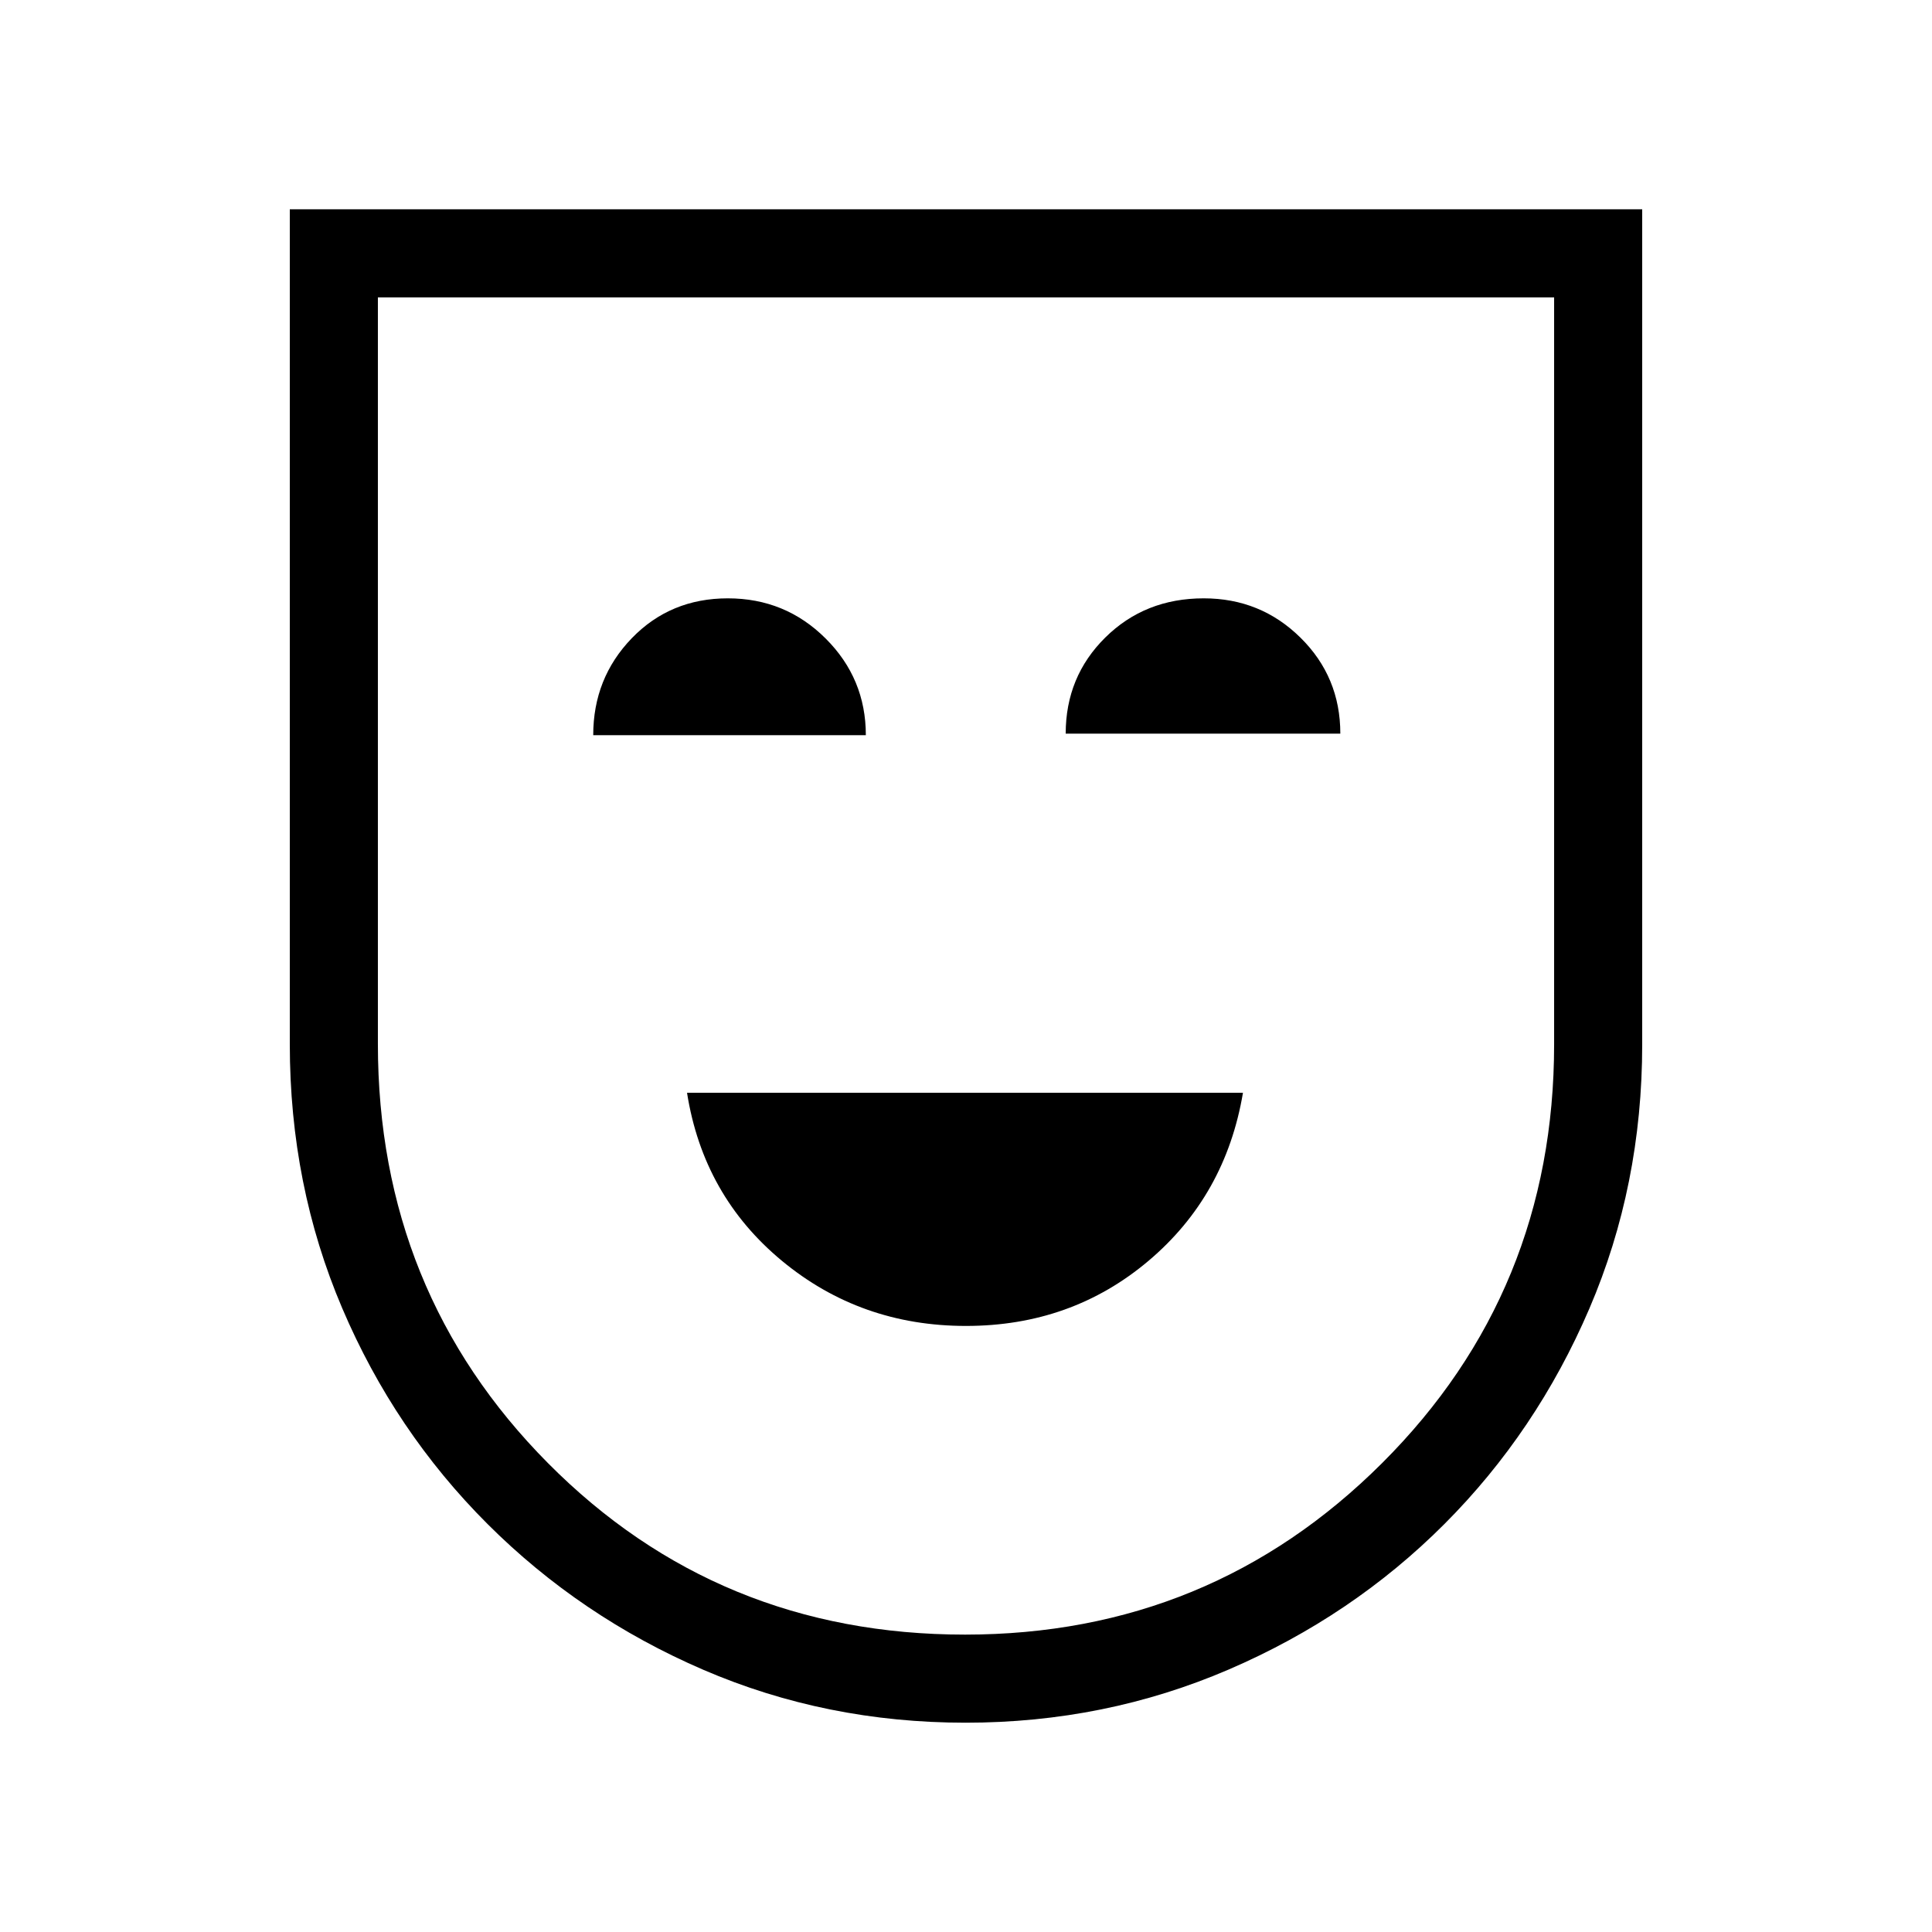 <svg xmlns="http://www.w3.org/2000/svg" height="48" viewBox="0 -960 960 960" width="48"><path d="M480-301.15q52.39 0 90.69-32.35Q609-365.85 617.62-417H341.38q8.08 51.15 47.16 83.5 39.07 32.35 91.46 32.35ZM294.77-594.69h135.46q0-28.16-20.01-48.08-20-19.92-48.57-19.92t-47.73 19.83q-19.15 19.84-19.15 48.17Zm234.77-.77H666q0-28.16-19.8-47.69-19.79-19.54-48.07-19.54-29.21 0-48.9 19.45-19.69 19.45-19.69 47.78ZM479.8-104q-69.34 0-130.37-26.31-61.03-26.32-107.19-72.43-46.16-46.11-72.2-107.23Q144-371.09 144-441.08V-856h672v415.01q0 69.99-26.24 131.19-26.25 61.21-72.04 107.08-45.8 45.87-107.19 72.3Q549.13-104 479.8-104Zm-.3-43.77q121.88 0 207.31-85.28 85.42-85.28 85.42-208.03v-371.15H187.77v370.93q0 123.15 84.54 208.34t207.19 85.19ZM480-480Z"/></svg>